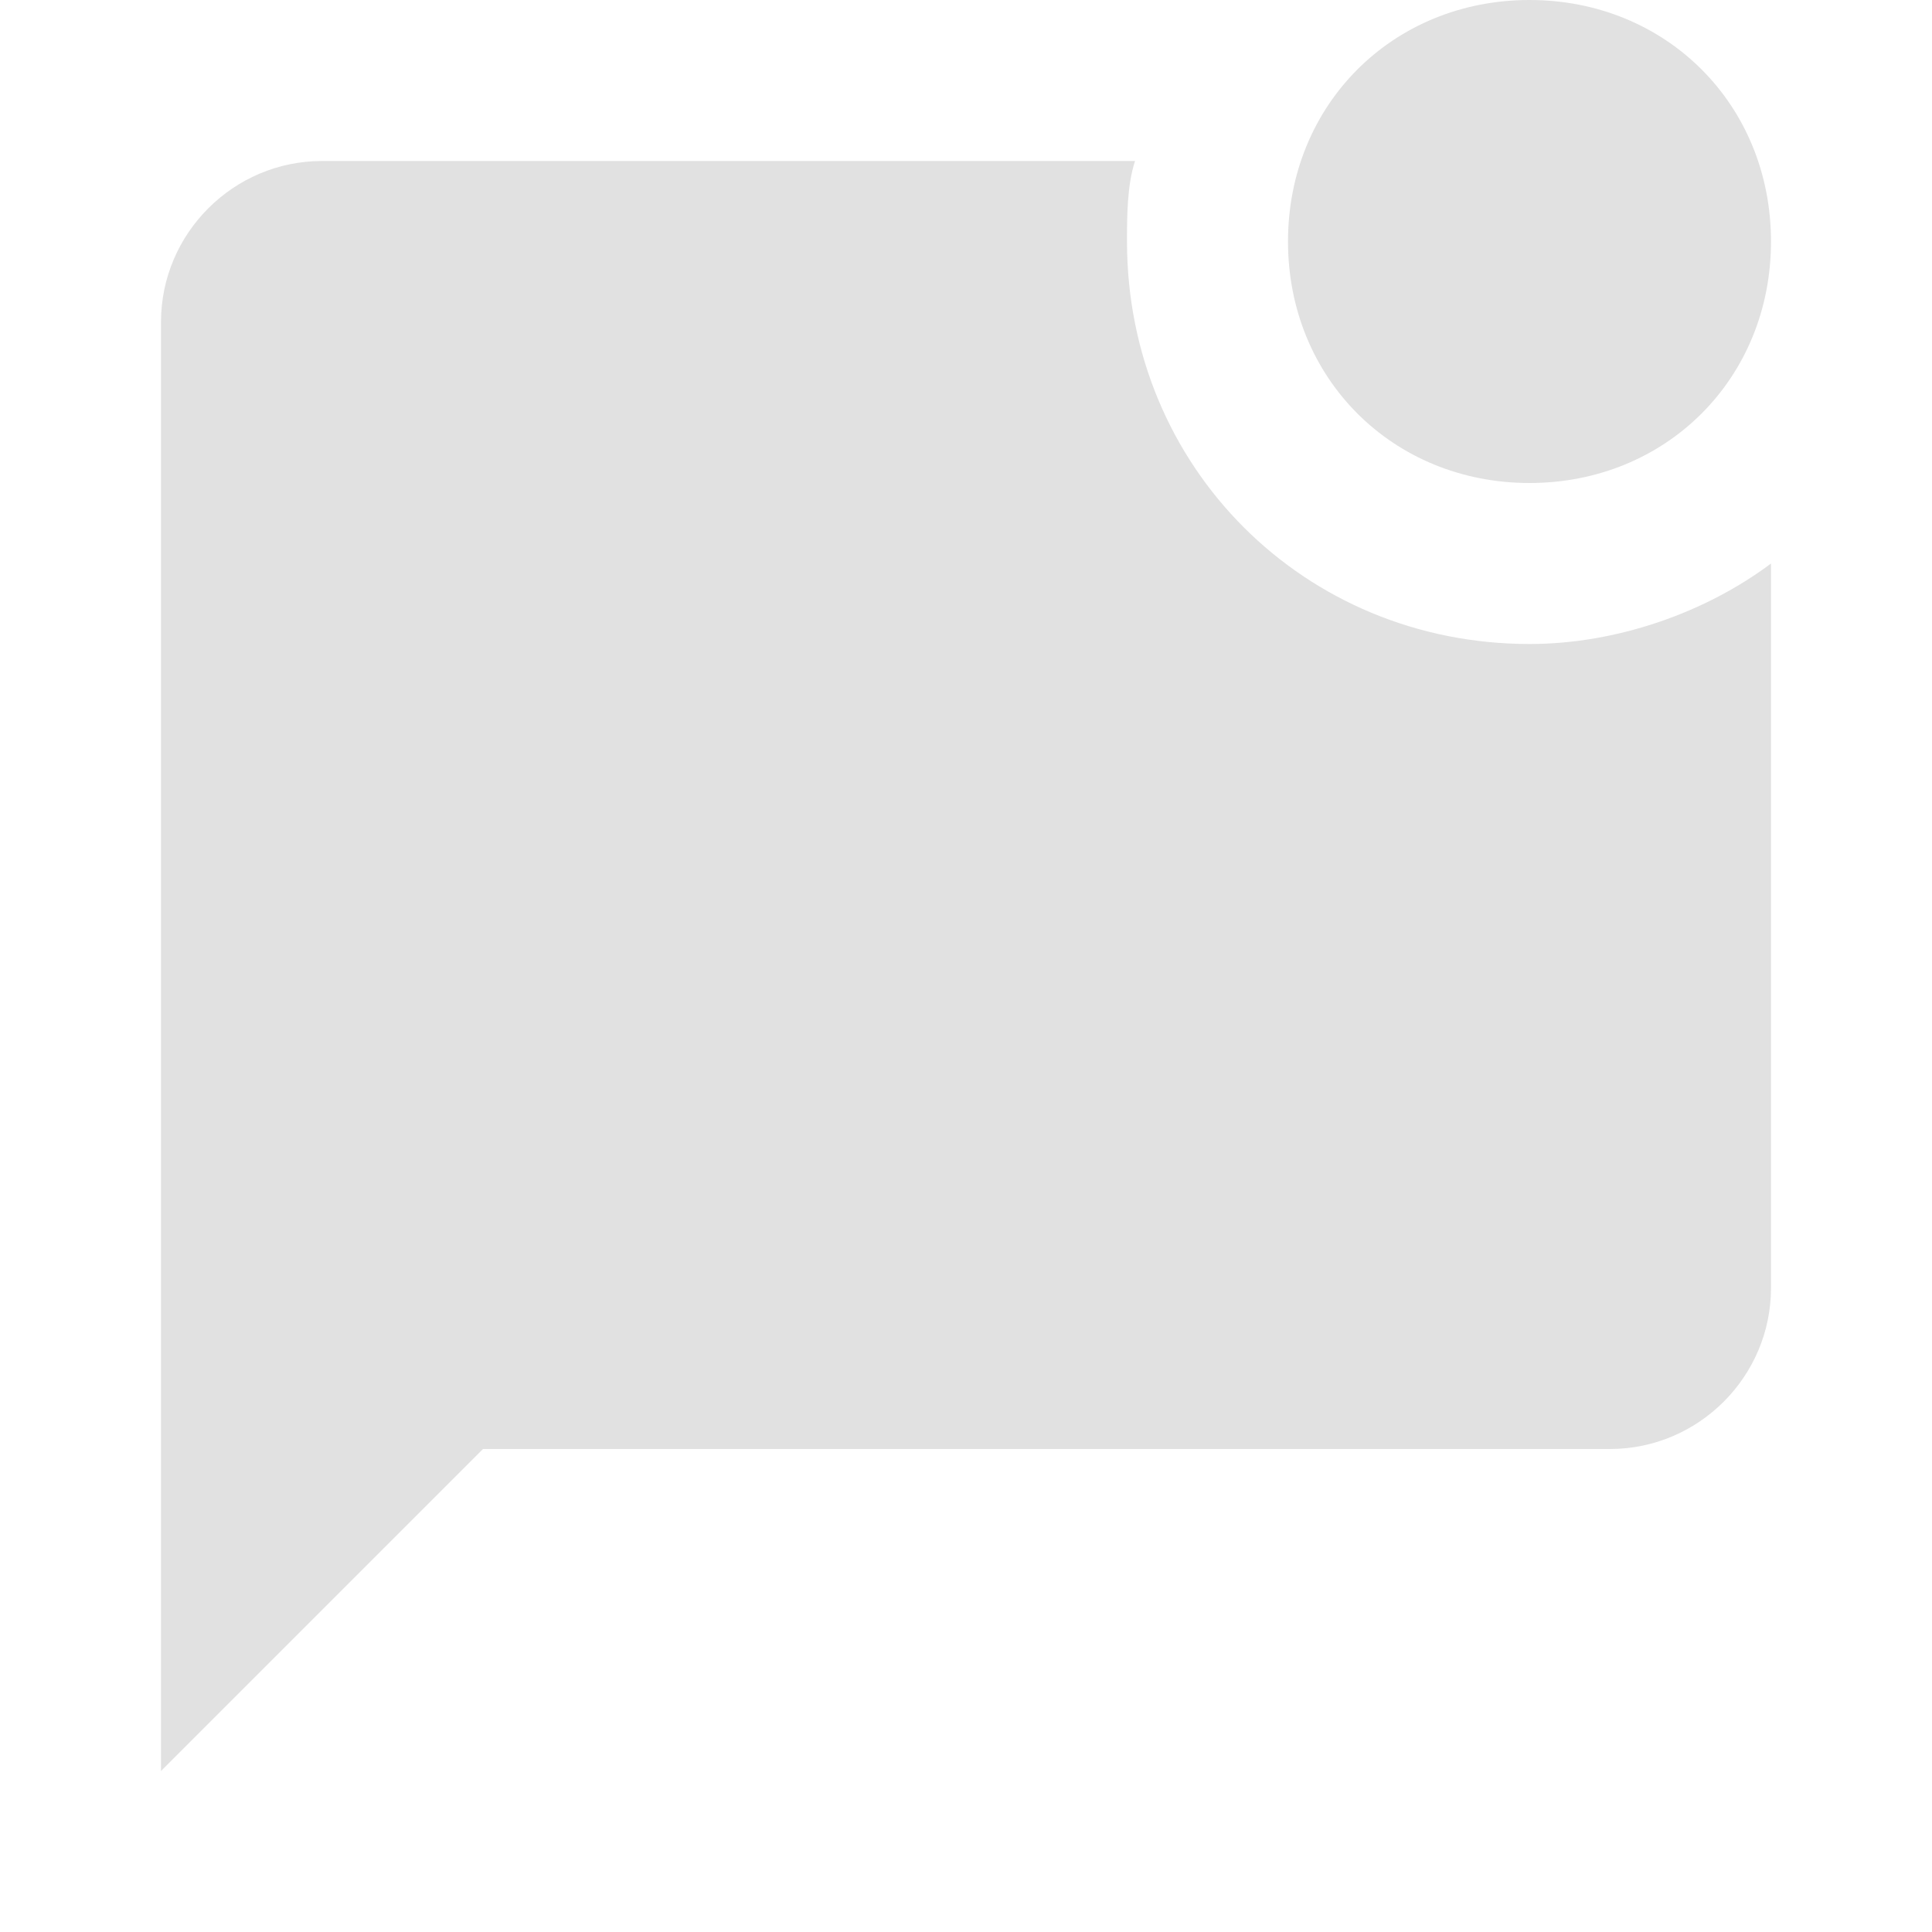 <svg width="24" height="24" viewBox="0 0 24 24" fill="none" xmlns="http://www.w3.org/2000/svg">
<path d="M22 7V16C22 17.1 21.1 18 20 18H6L2 22V4C2 2.9 2.9 2 4 2H14.1C14 2.3 14 2.7 14 3C14 5.8 16.2 8 19 8C20.1 8 21.2 7.6 22 7ZM16 3C16 4.7 17.3 6 19 6C20.7 6 22 4.7 22 3C22 1.3 20.7 0 19 0C17.3 0 16 1.3 16 3Z" fill="#E1E1E1"/>
</svg>
